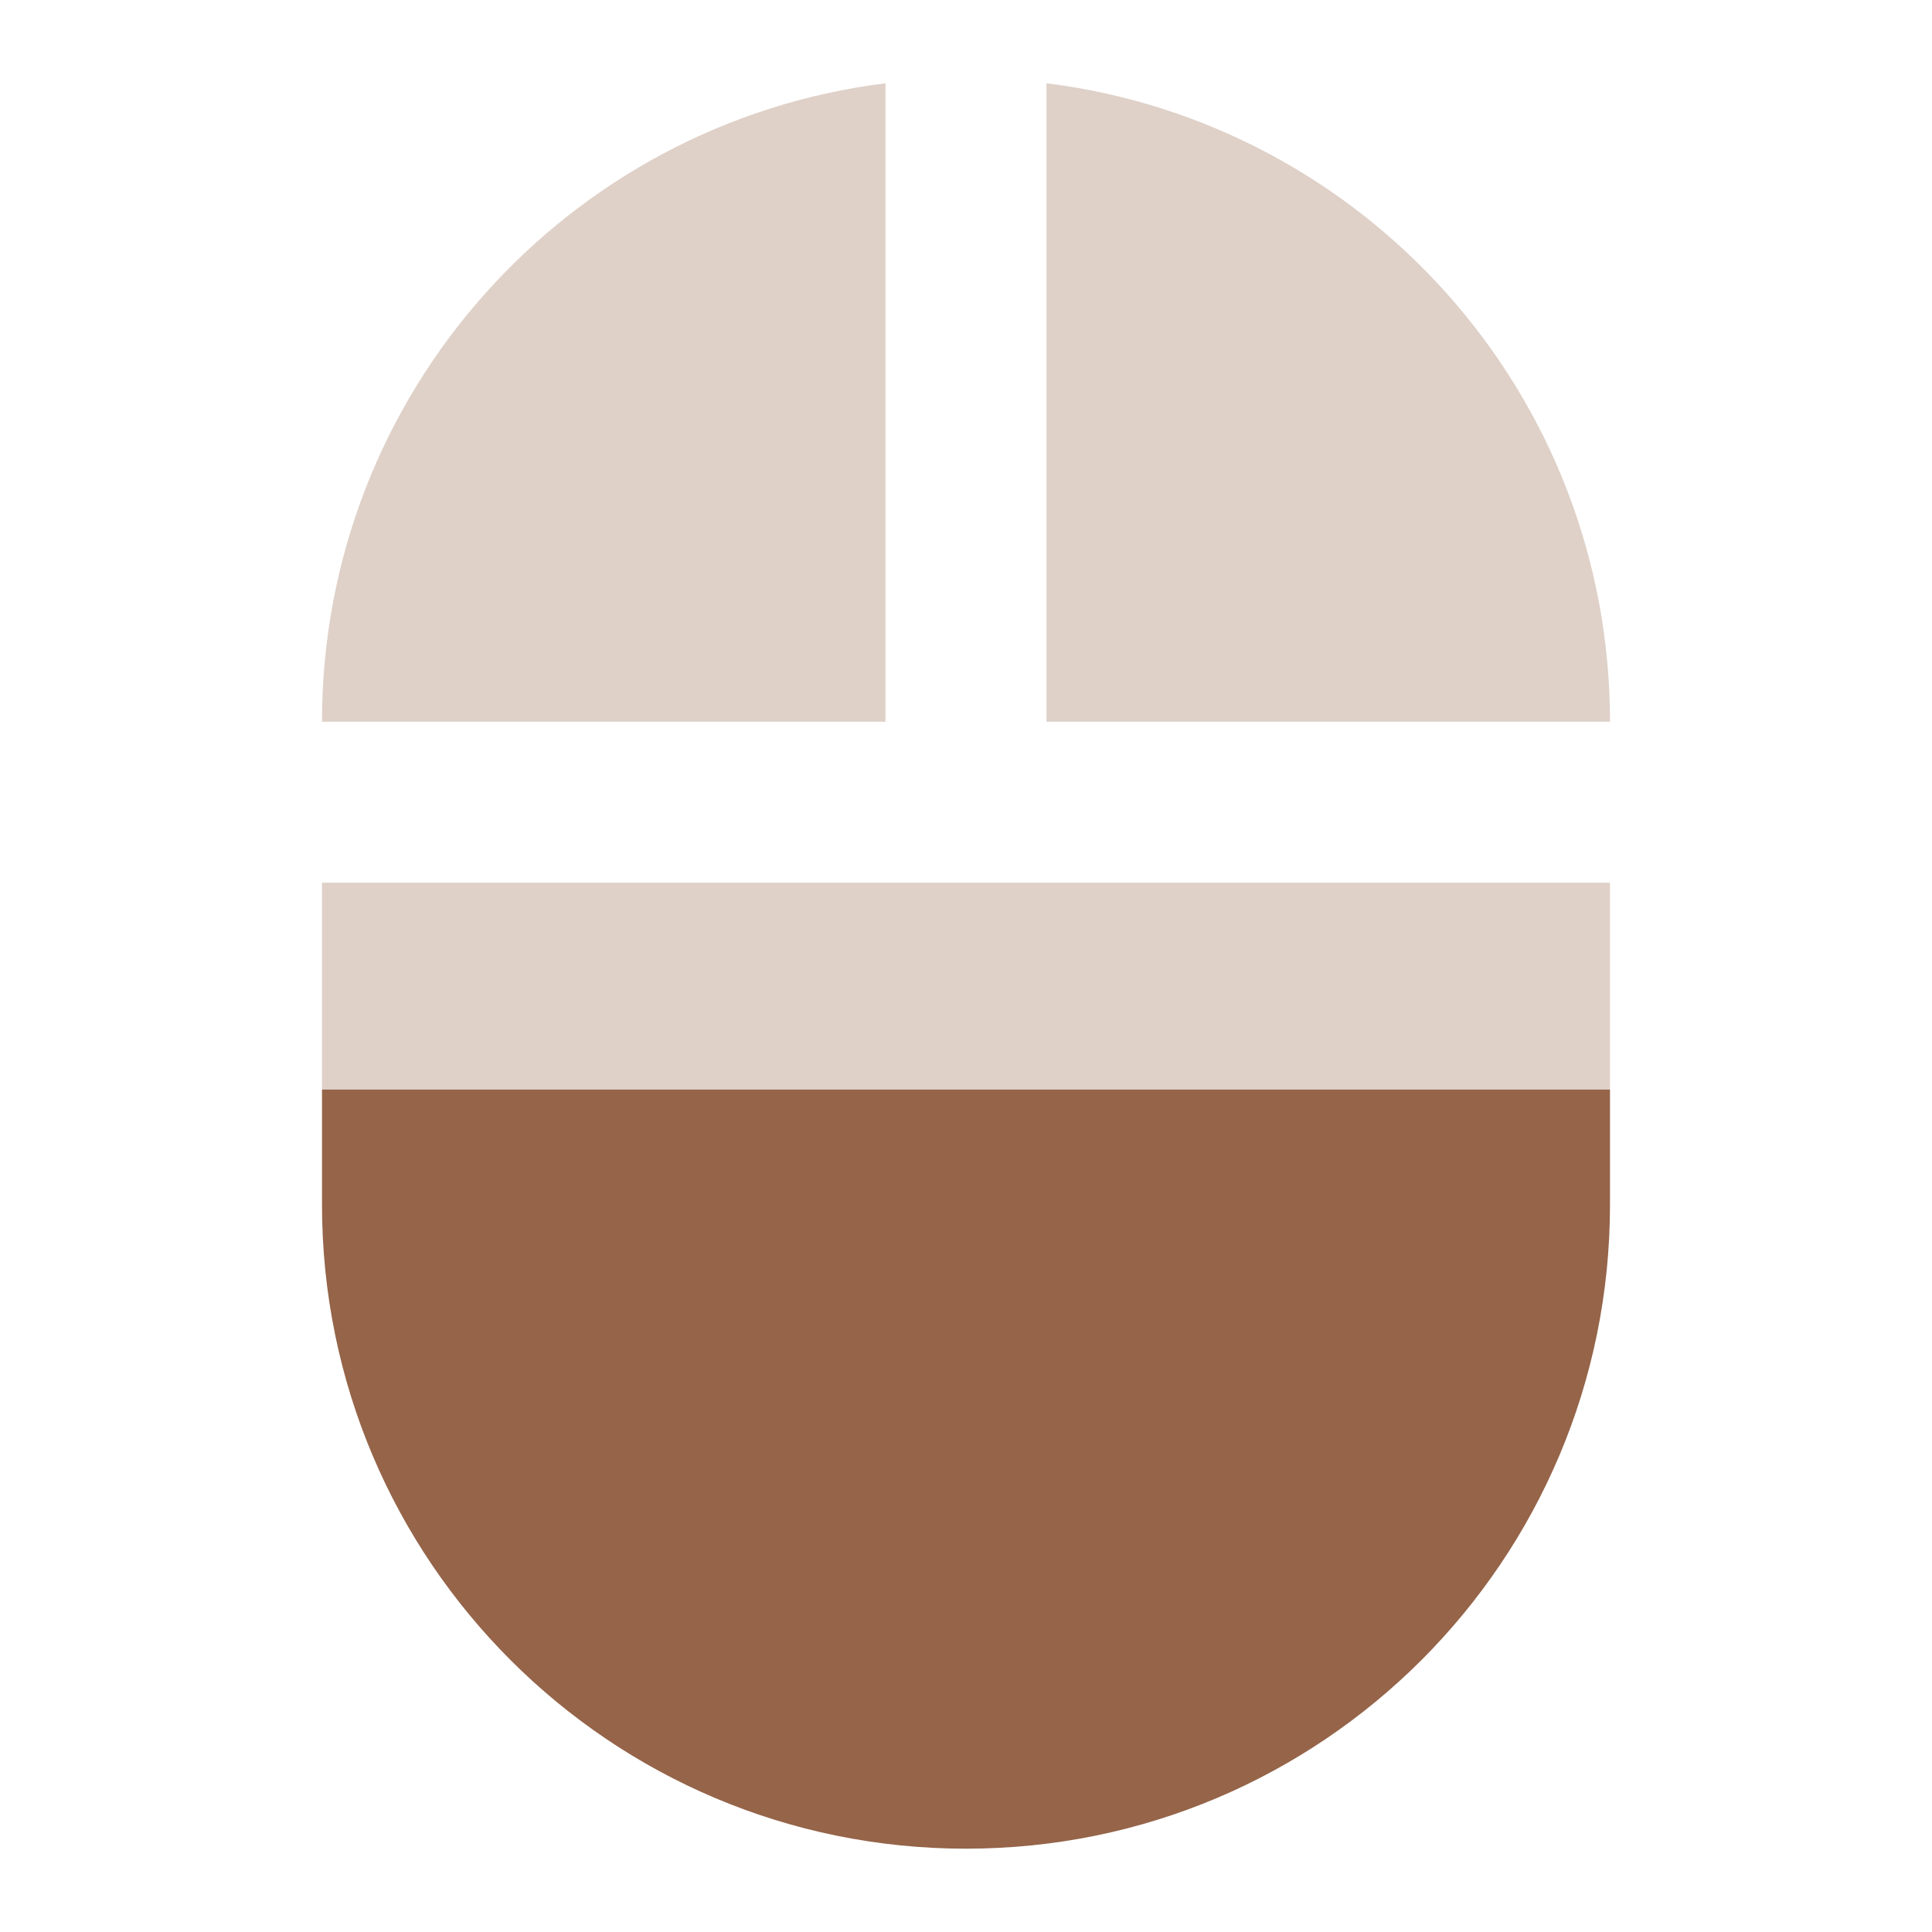 <svg fill="#956449" height="48" version="1.1" viewBox="0 0 48 48" width="48" xmlns="http://www.w3.org/2000/svg"><path d="m22 2.069c-7.89.98-14 7.701-14 15.861l14 0 0-15.861zm4 0l0 15.861 14 0C40 9.771 33.89 3.049 26 2.069Zm-18 19.861l0 5.139 32 0 0-5.139-32 0z" opacity=".3"/><path d="m8 27.069l0 2.861c0 8.84 7.16 16 16 16 8.84 0 16-7.16 16-16l0-2.861-32 0z"/></svg>